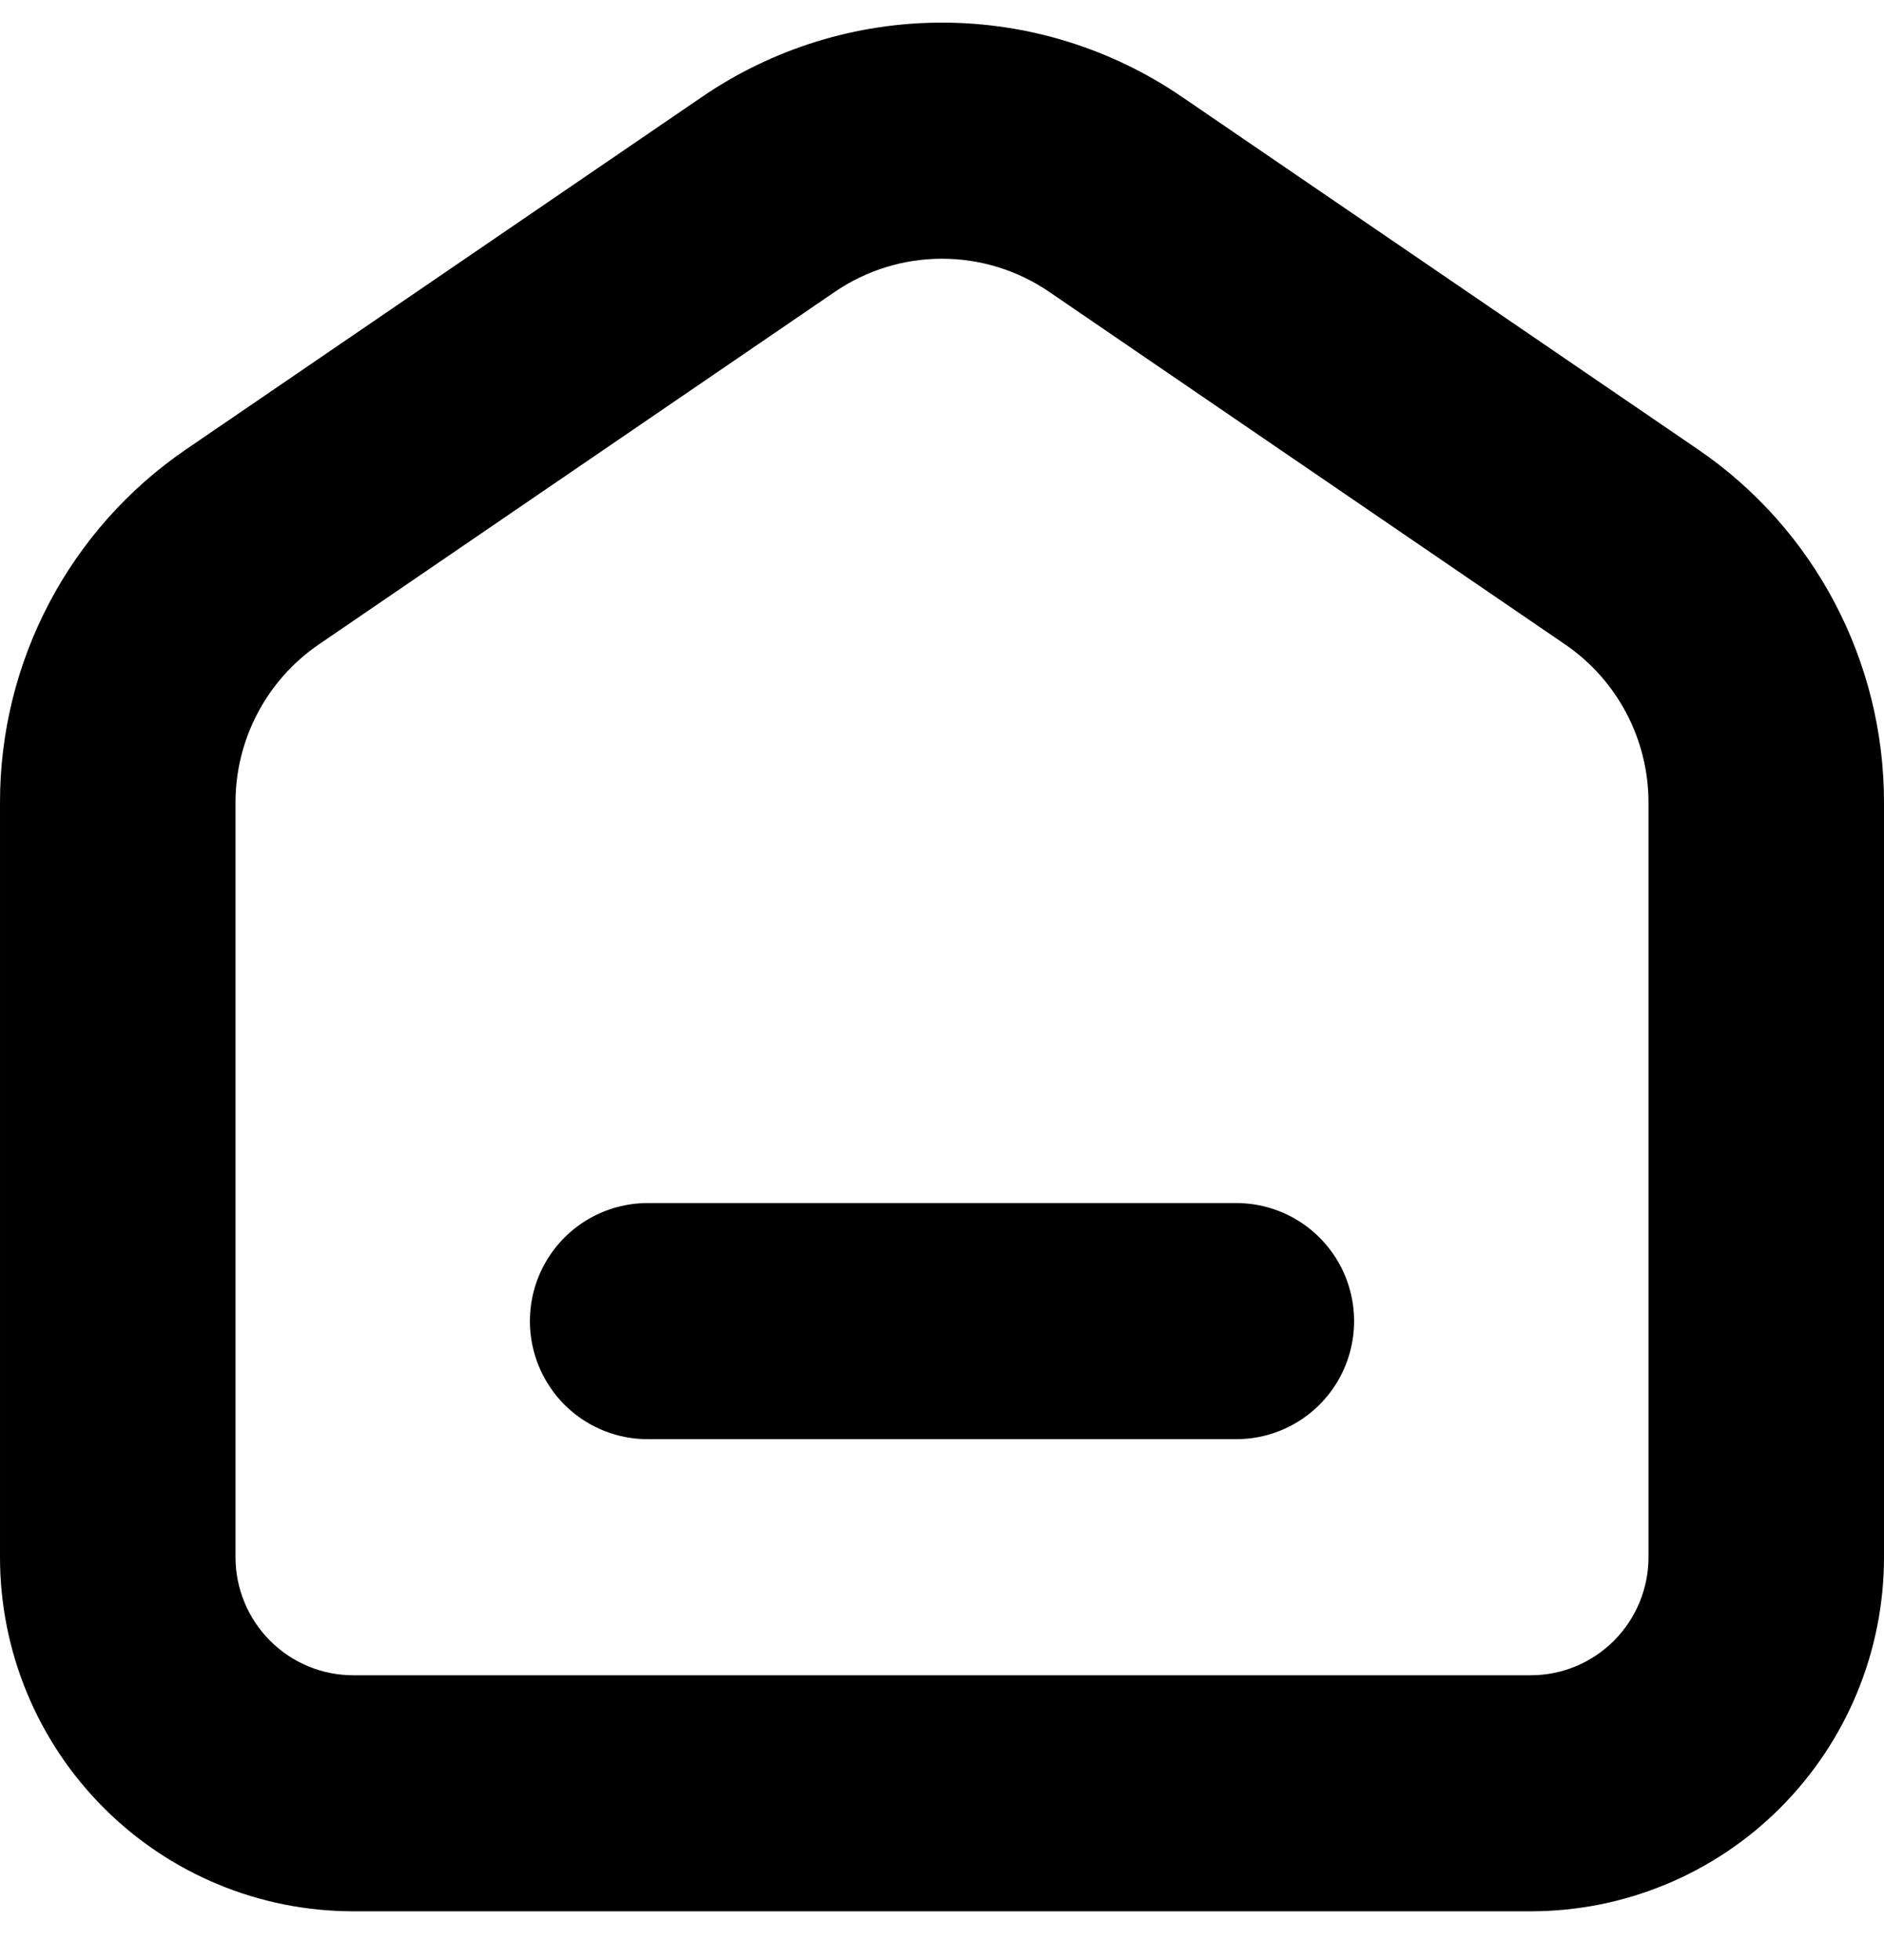 <svg width="25" height="26" viewBox="0 0 25 26" fill="none" xmlns="http://www.w3.org/2000/svg">
<path d="M22.531 5.961L15.687 1.287C14.748 0.644 13.637 0.3 12.5 0.3C11.363 0.3 10.252 0.644 9.313 1.287L2.469 5.961C0.919 7.02 -0.006 8.779 2.63786e-05 10.659V20.657C2.63786e-05 21.903 0.494 23.097 1.373 23.978C2.252 24.86 3.444 25.354 4.688 25.354H20.313C21.556 25.354 22.748 24.86 23.627 23.978C24.506 23.097 25 21.903 25 20.657V10.647C25.002 8.772 24.078 7.017 22.531 5.961L22.531 5.961ZM21.875 20.657C21.875 21.072 21.71 21.47 21.417 21.764C21.124 22.058 20.727 22.223 20.312 22.223H4.687C4.273 22.223 3.876 22.058 3.583 21.764C3.29 21.47 3.125 21.072 3.125 20.657V10.647C3.125 9.807 3.539 9.022 4.23 8.549L11.074 3.874C11.494 3.586 11.991 3.432 12.5 3.432C13.009 3.432 13.506 3.586 13.926 3.874L20.769 8.549C21.461 9.022 21.875 9.807 21.875 10.647L21.875 20.657Z" fill="black"/>
<path d="M16.406 15.959H8.594C8.035 15.959 7.52 16.258 7.241 16.742C6.962 17.226 6.962 17.823 7.241 18.308C7.52 18.793 8.035 19.091 8.594 19.091H16.406C16.964 19.091 17.48 18.792 17.759 18.308C18.038 17.823 18.038 17.226 17.759 16.742C17.48 16.258 16.964 15.959 16.406 15.959Z" fill="black"/>
</svg>
